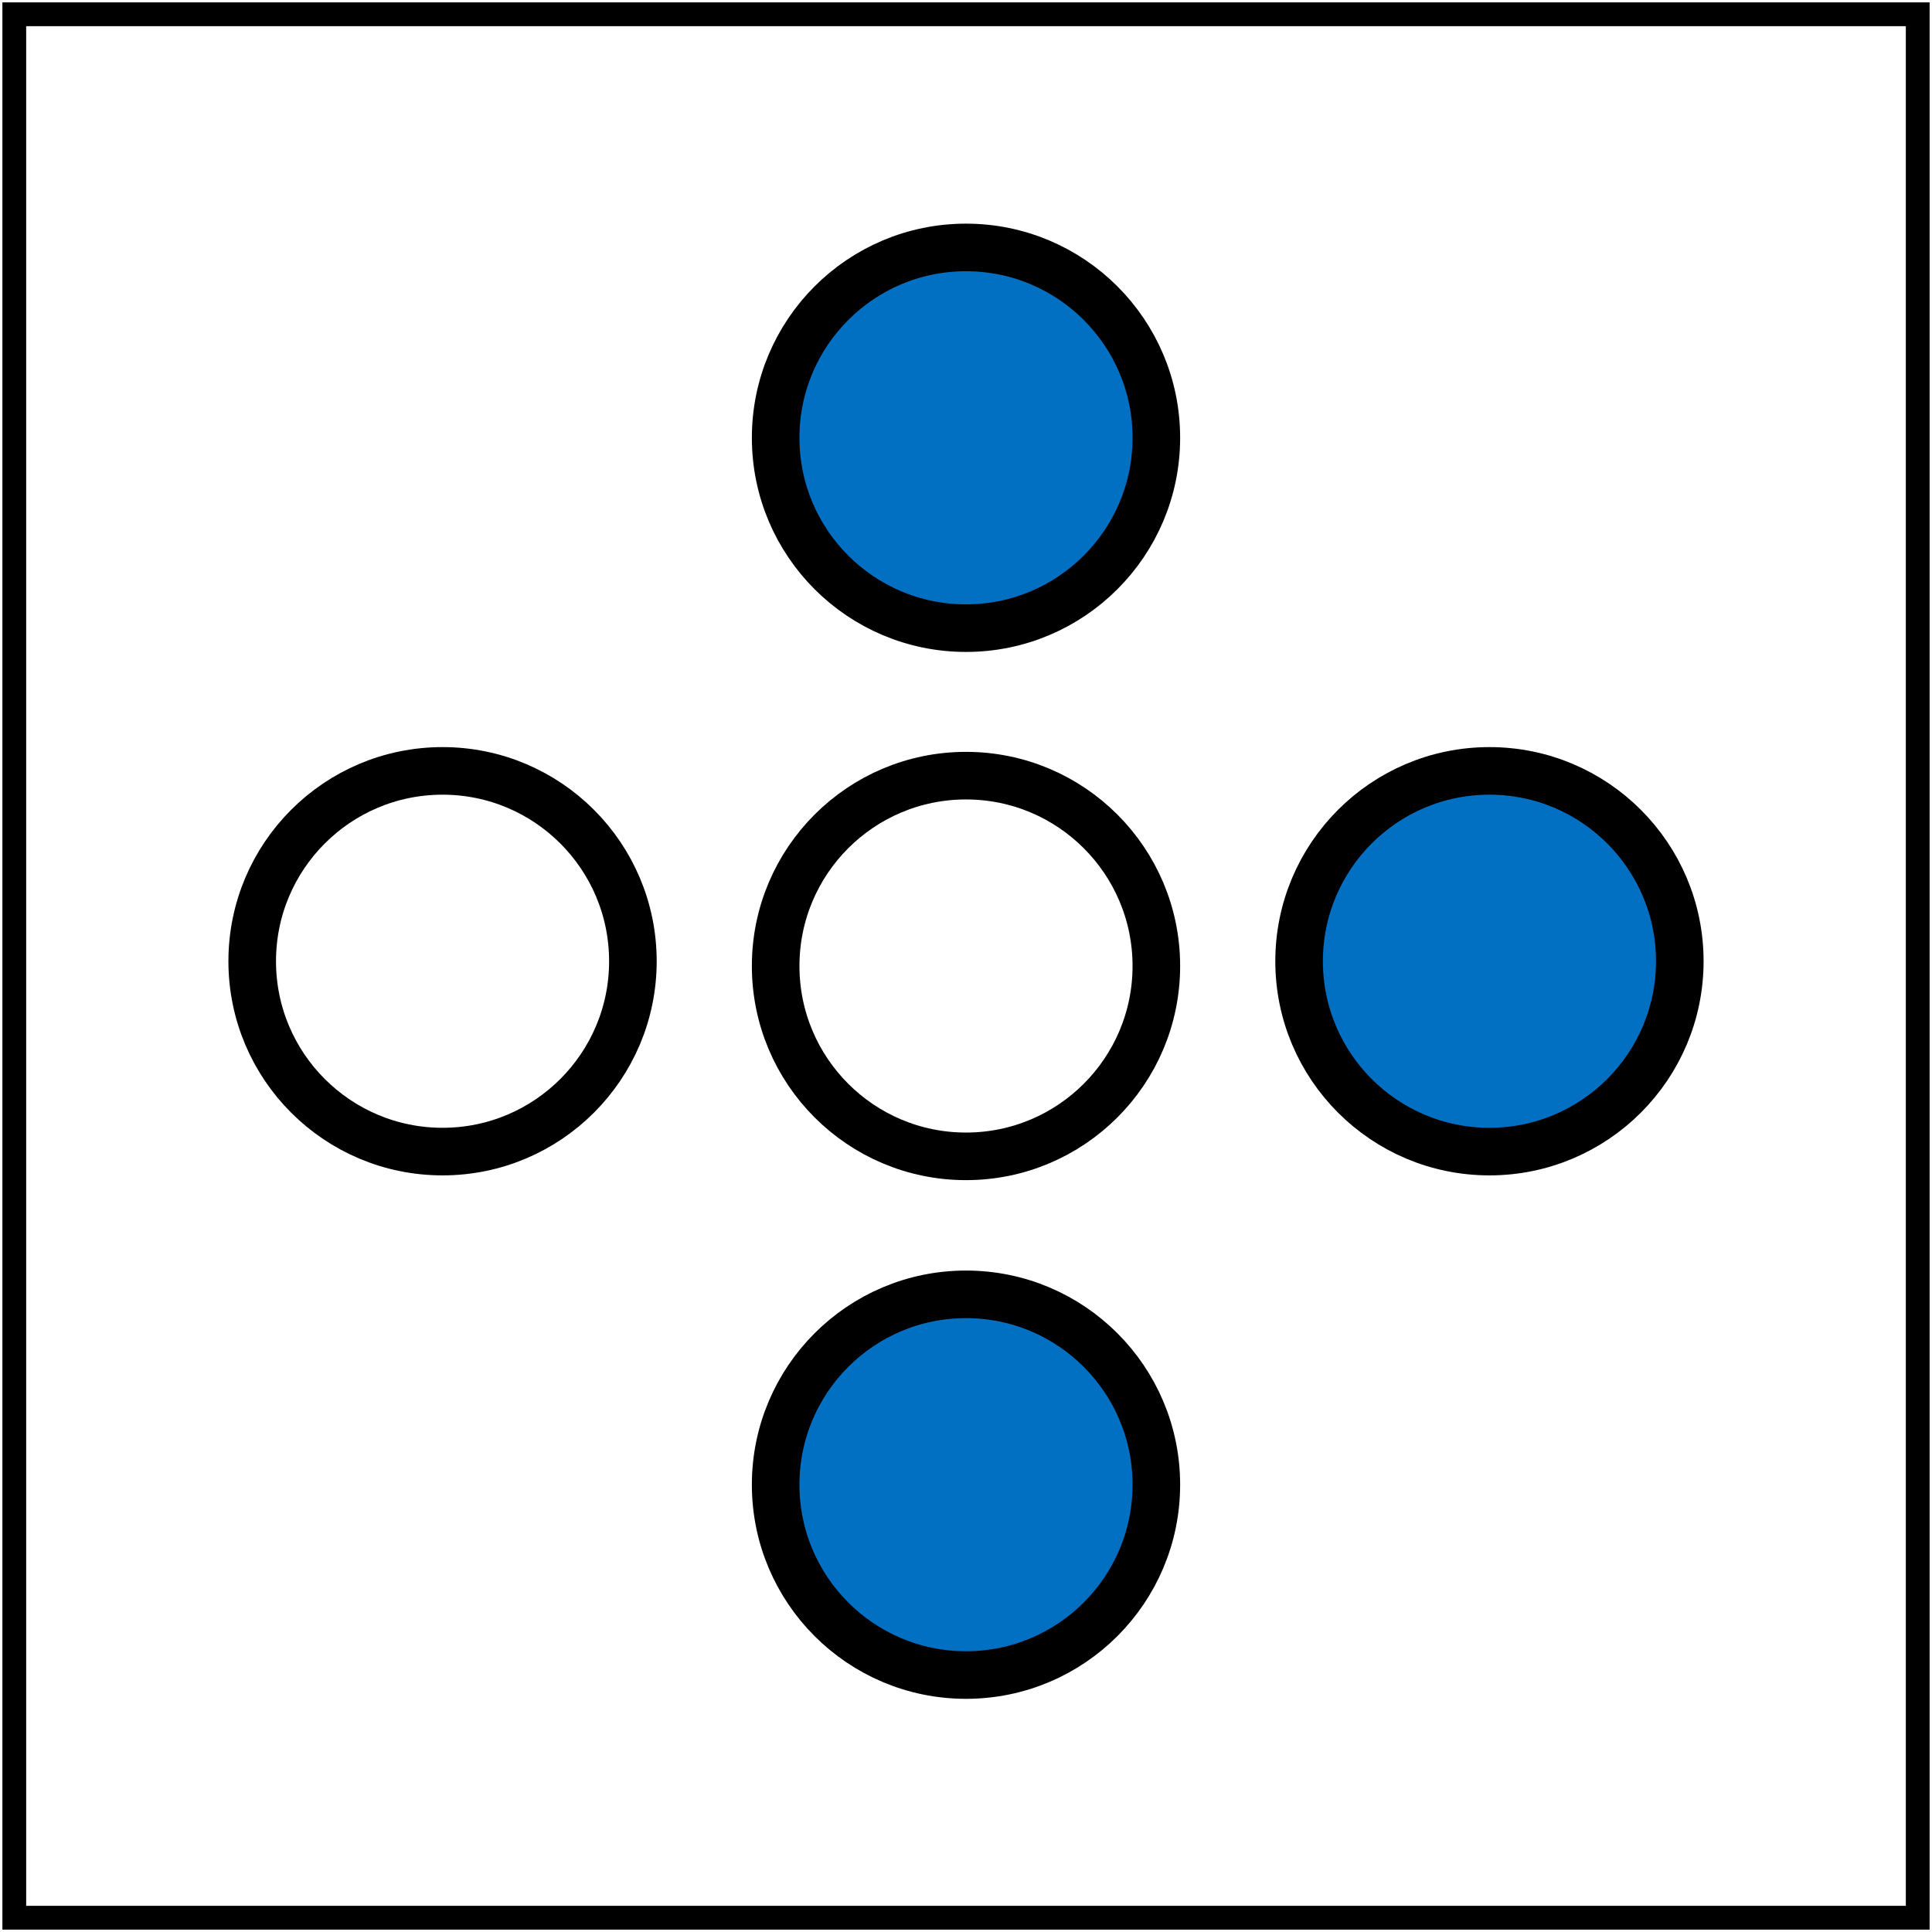 <svg width="406" height="406" viewBox="0 0 406 406" fill="none" xmlns="http://www.w3.org/2000/svg" xmlns:xlink="http://www.w3.org/1999/xlink">
<path d="M313 242C290.909 242 273 224.091 273 202C273 179.909 290.909 162 313 162C335.091 162 353 179.909 353 202C353 224.091 335.091 242 313 242Z" fill="#0170C3" stroke="black" stroke-width="10"/>
<path d="M203 352C180.909 352 163 334.091 163 312C163 289.909 180.909 272 203 272C225.091 272 243 289.909 243 312C243 334.091 225.091 352 203 352Z" fill="#0170C3" stroke="black" stroke-width="10"/>
<path d="M133 202C133 179.909 115.091 162 93 162C70.909 162 53 179.909 53 202C53 224.091 70.909 242 93 242C115.091 242 133 224.091 133 202Z" fill="url(#pattern0_1556_3925)" stroke="black" stroke-width="10"/>
<path d="M203 132C180.909 132 163 114.091 163 92C163 69.909 180.909 52 203 52C225.091 52 243 69.909 243 92C243 114.091 225.091 132 203 132Z" fill="#0170C3" stroke="black" stroke-width="10"/>
<path d="M243 203C243 180.909 225.091 163 203 163C180.909 163 163 180.909 163 203C163 225.091 180.909 243 203 243C225.091 243 243 225.091 243 203Z" fill="url(#pattern1_1556_3925)" stroke="black" stroke-width="10"/>
<path d="M3 3V403H403V3H3Z" stroke="black" stroke-width="5"/>
<defs>
<pattern id="pattern0_1556_3925" patternUnits="userSpaceOnUse" patternTransform="matrix(-445.373 0 0 -463.779 268.011 436.52)" preserveAspectRatio="none" viewBox="47.676 -2.63 445.373 463.779" width="1" height="1">
<use xlink:href="#pattern0_1556_3925_inner" transform="translate(0 -463.779)"/>
<g id="pattern0_1556_3925_inner">
<path d="M53.473 246.424L263.946 1.419" stroke="#0170C3" stroke-width="10" stroke-linecap="round"/>
<path d="M64.133 264.424L274.606 19.419" stroke="#0170C3" stroke-width="10" stroke-linecap="round"/>
<path d="M74.797 282.416L285.27 37.411" stroke="#0170C3" stroke-width="10" stroke-linecap="round"/>
<path d="M85.463 300.409L295.936 55.403" stroke="#0170C3" stroke-width="10" stroke-linecap="round"/>
<path d="M96.123 318.401L306.596 73.396" stroke="#0170C3" stroke-width="10" stroke-linecap="round"/>
<path d="M106.787 336.393L317.26 91.388" stroke="#0170C3" stroke-width="10" stroke-linecap="round"/>
<path d="M117.449 354.393L327.922 109.388" stroke="#0170C3" stroke-width="10" stroke-linecap="round"/>
<path d="M128.113 372.385L338.586 127.38" stroke="#0170C3" stroke-width="10" stroke-linecap="round"/>
<path d="M138.775 390.377L349.248 145.372" stroke="#0170C3" stroke-width="10" stroke-linecap="round"/>
<path d="M149.439 408.377L359.912 163.372" stroke="#0170C3" stroke-width="10" stroke-linecap="round"/>
<path d="M160.1 426.362L370.572 181.357" stroke="#0170C3" stroke-width="10" stroke-linecap="round"/>
<path d="M170.764 444.362L381.237 199.357" stroke="#0170C3" stroke-width="10" stroke-linecap="round"/>
<path d="M181.428 462.354L391.901 217.349" stroke="#0170C3" stroke-width="10" stroke-linecap="round"/>
</g>
</pattern><pattern id="pattern1_1556_3925" patternUnits="userSpaceOnUse" patternTransform="matrix(-445.373 0 0 -463.779 378.011 437.52)" preserveAspectRatio="none" viewBox="47.676 -2.63 445.373 463.779" width="1" height="1">
<use xlink:href="#pattern1_1556_3925_inner" transform="translate(0 -463.779)"/>
<g id="pattern1_1556_3925_inner">
<path d="M53.473 246.424L263.946 1.419" stroke="#0170C3" stroke-width="10" stroke-linecap="round"/>
<path d="M64.133 264.424L274.606 19.419" stroke="#0170C3" stroke-width="10" stroke-linecap="round"/>
<path d="M74.797 282.416L285.27 37.411" stroke="#0170C3" stroke-width="10" stroke-linecap="round"/>
<path d="M85.463 300.409L295.936 55.403" stroke="#0170C3" stroke-width="10" stroke-linecap="round"/>
<path d="M96.123 318.401L306.596 73.396" stroke="#0170C3" stroke-width="10" stroke-linecap="round"/>
<path d="M106.787 336.393L317.26 91.388" stroke="#0170C3" stroke-width="10" stroke-linecap="round"/>
<path d="M117.449 354.393L327.922 109.388" stroke="#0170C3" stroke-width="10" stroke-linecap="round"/>
<path d="M128.113 372.385L338.586 127.38" stroke="#0170C3" stroke-width="10" stroke-linecap="round"/>
<path d="M138.775 390.377L349.248 145.372" stroke="#0170C3" stroke-width="10" stroke-linecap="round"/>
<path d="M149.439 408.377L359.912 163.372" stroke="#0170C3" stroke-width="10" stroke-linecap="round"/>
<path d="M160.1 426.362L370.572 181.357" stroke="#0170C3" stroke-width="10" stroke-linecap="round"/>
<path d="M170.764 444.362L381.237 199.357" stroke="#0170C3" stroke-width="10" stroke-linecap="round"/>
<path d="M181.428 462.354L391.901 217.349" stroke="#0170C3" stroke-width="10" stroke-linecap="round"/>
</g>
</pattern></defs>
</svg>
